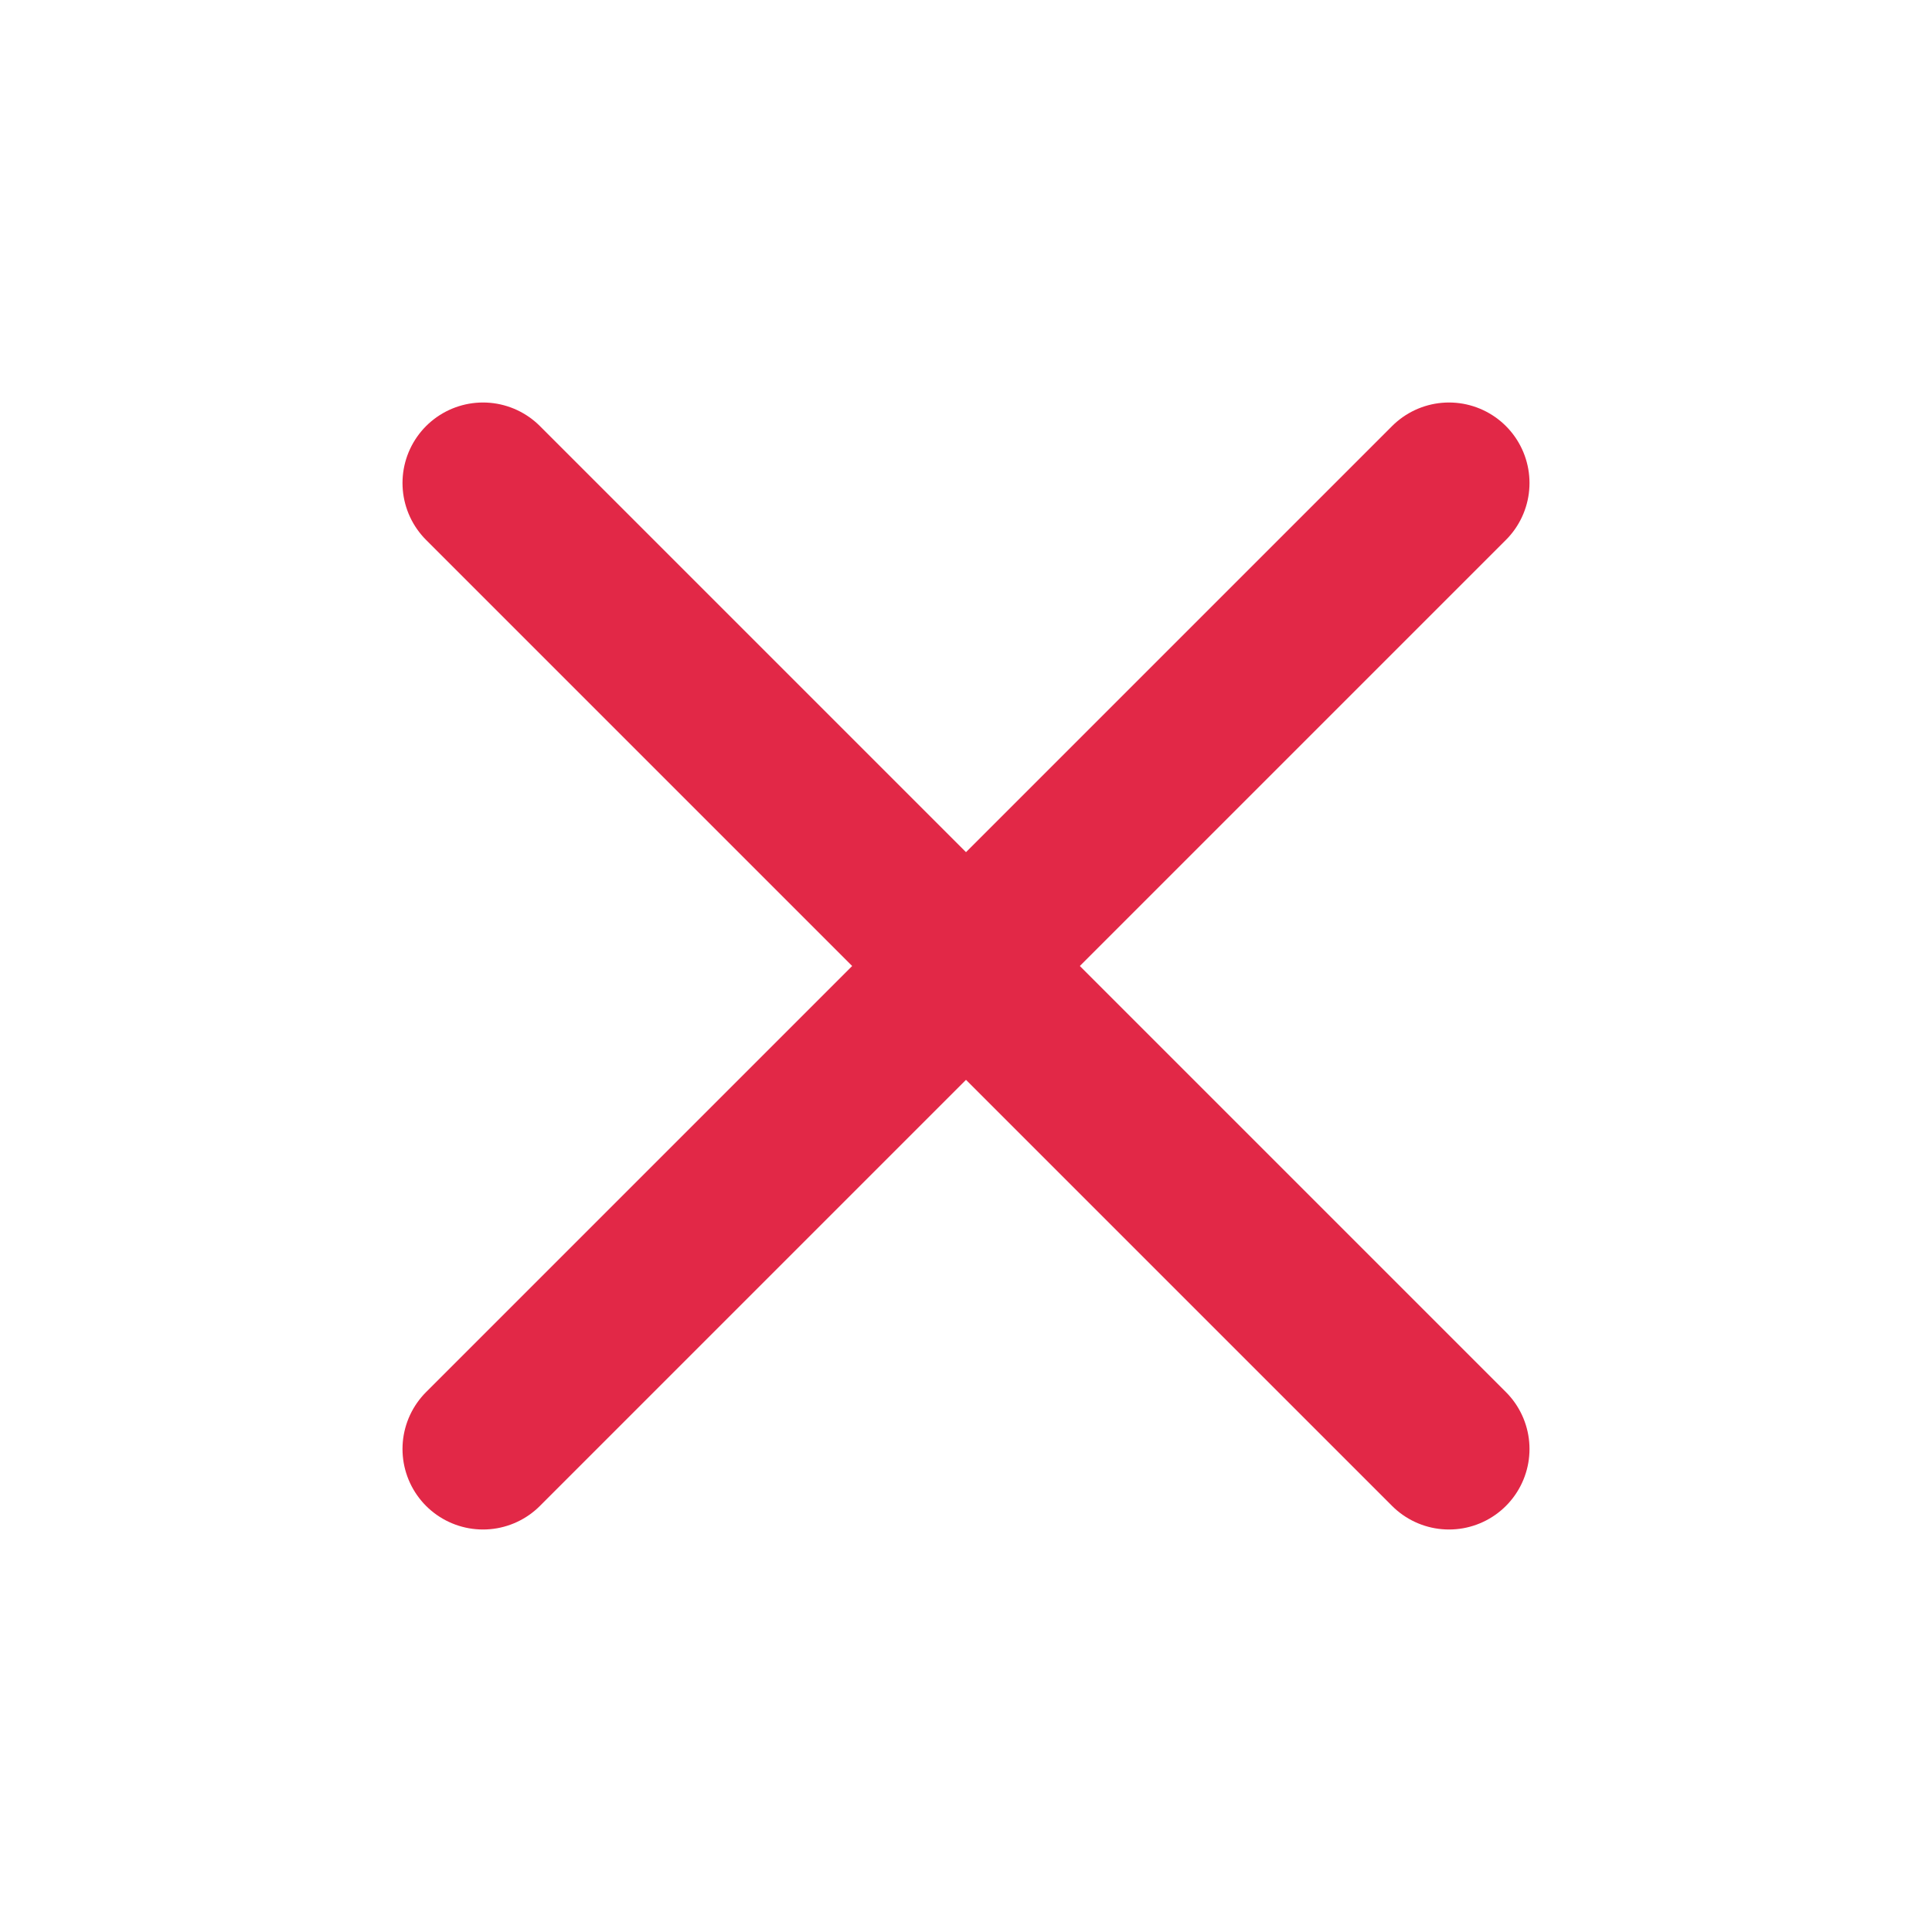 <svg xmlns="http://www.w3.org/2000/svg" width="52" height="52" viewBox="0 0 24 24" fill="none" stroke="#e22847" stroke-width="2" stroke-linecap="round" stroke-linejoin="round" class="feather feather-x"><line x1="18" y1="6" x2="6" y2="18"></line><line x1="6" y1="6" x2="18" y2="18"></line></svg>